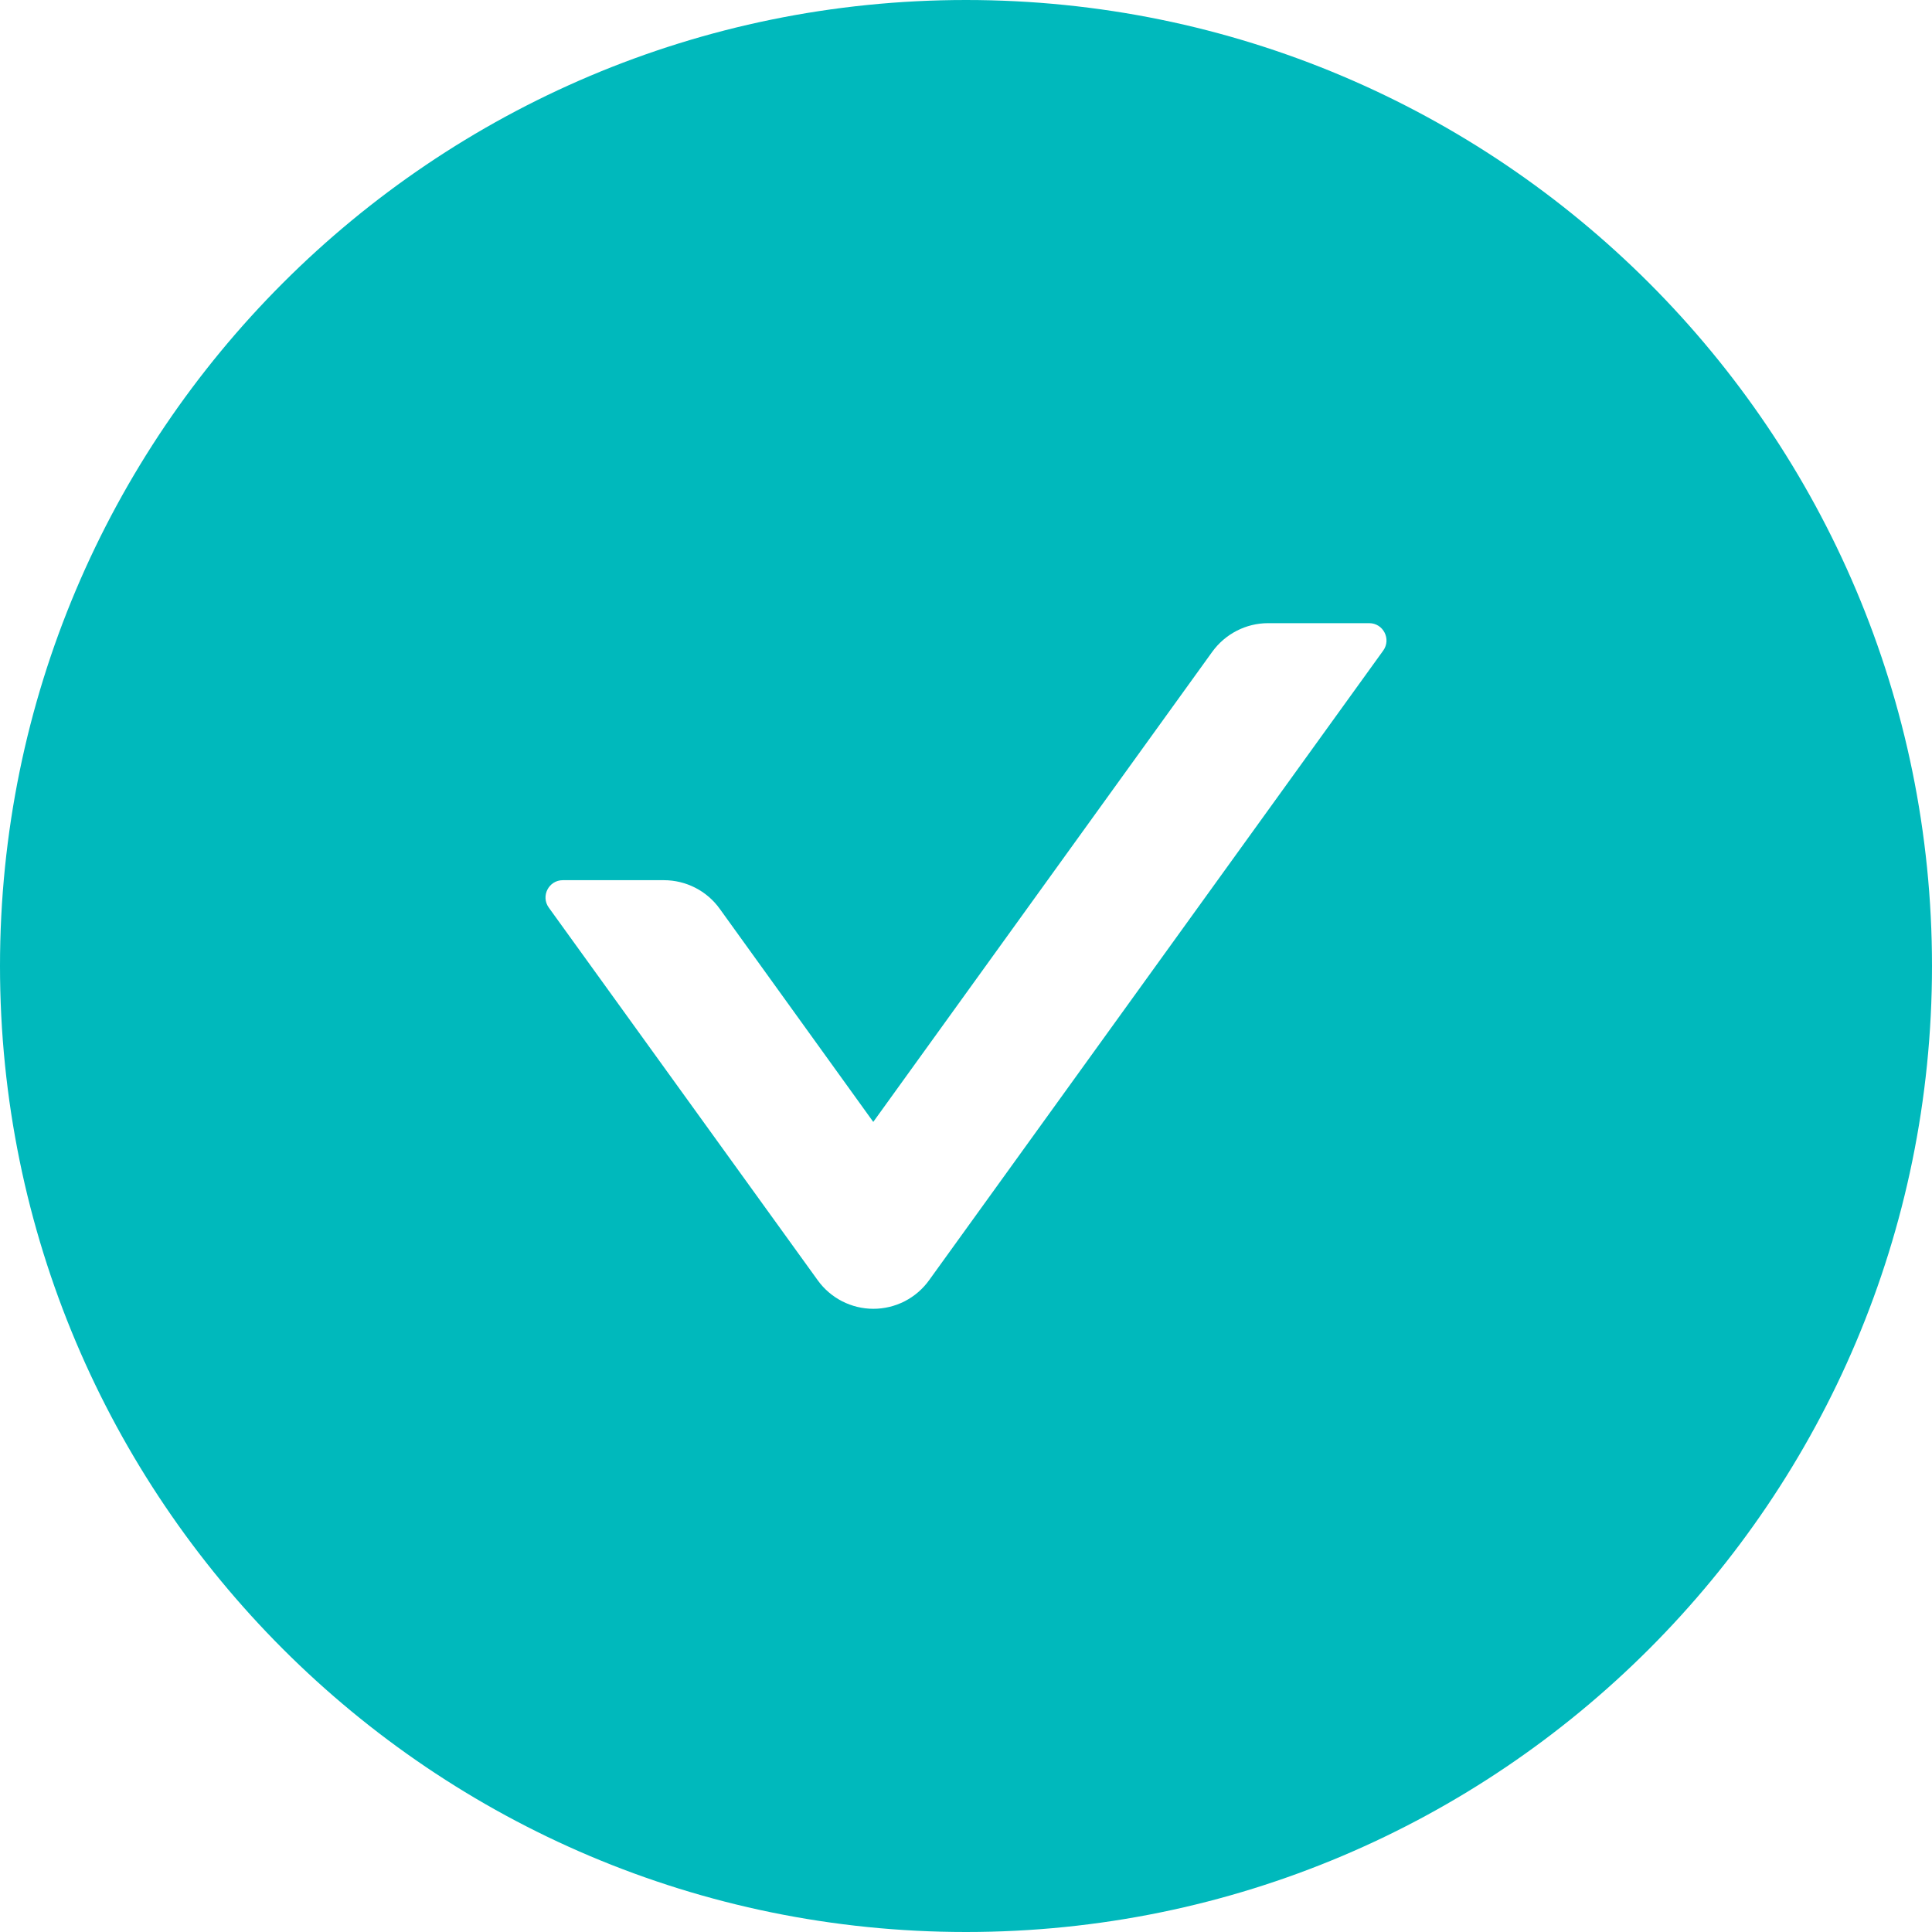 <svg width="60" height="60" viewBox="0 0 60 60" fill="none" xmlns="http://www.w3.org/2000/svg">
<path d="M30 0C13.433 0 0 13.433 0 30C0 46.567 13.433 60 30 60C46.567 60 60 46.567 60 30C60 13.433 46.567 0 30 0ZM42.958 20.203L28.855 39.757C28.658 40.032 28.398 40.256 28.097 40.411C27.796 40.565 27.462 40.646 27.124 40.646C26.785 40.646 26.452 40.565 26.151 40.411C25.85 40.256 25.59 40.032 25.393 39.757L17.042 28.185C16.788 27.83 17.042 27.335 17.478 27.335H20.618C21.301 27.335 21.951 27.663 22.353 28.225L27.12 34.842L37.647 20.243C38.049 19.688 38.692 19.353 39.382 19.353H42.522C42.958 19.353 43.212 19.848 42.958 20.203Z" fill="#00B9BC"/>
</svg>
